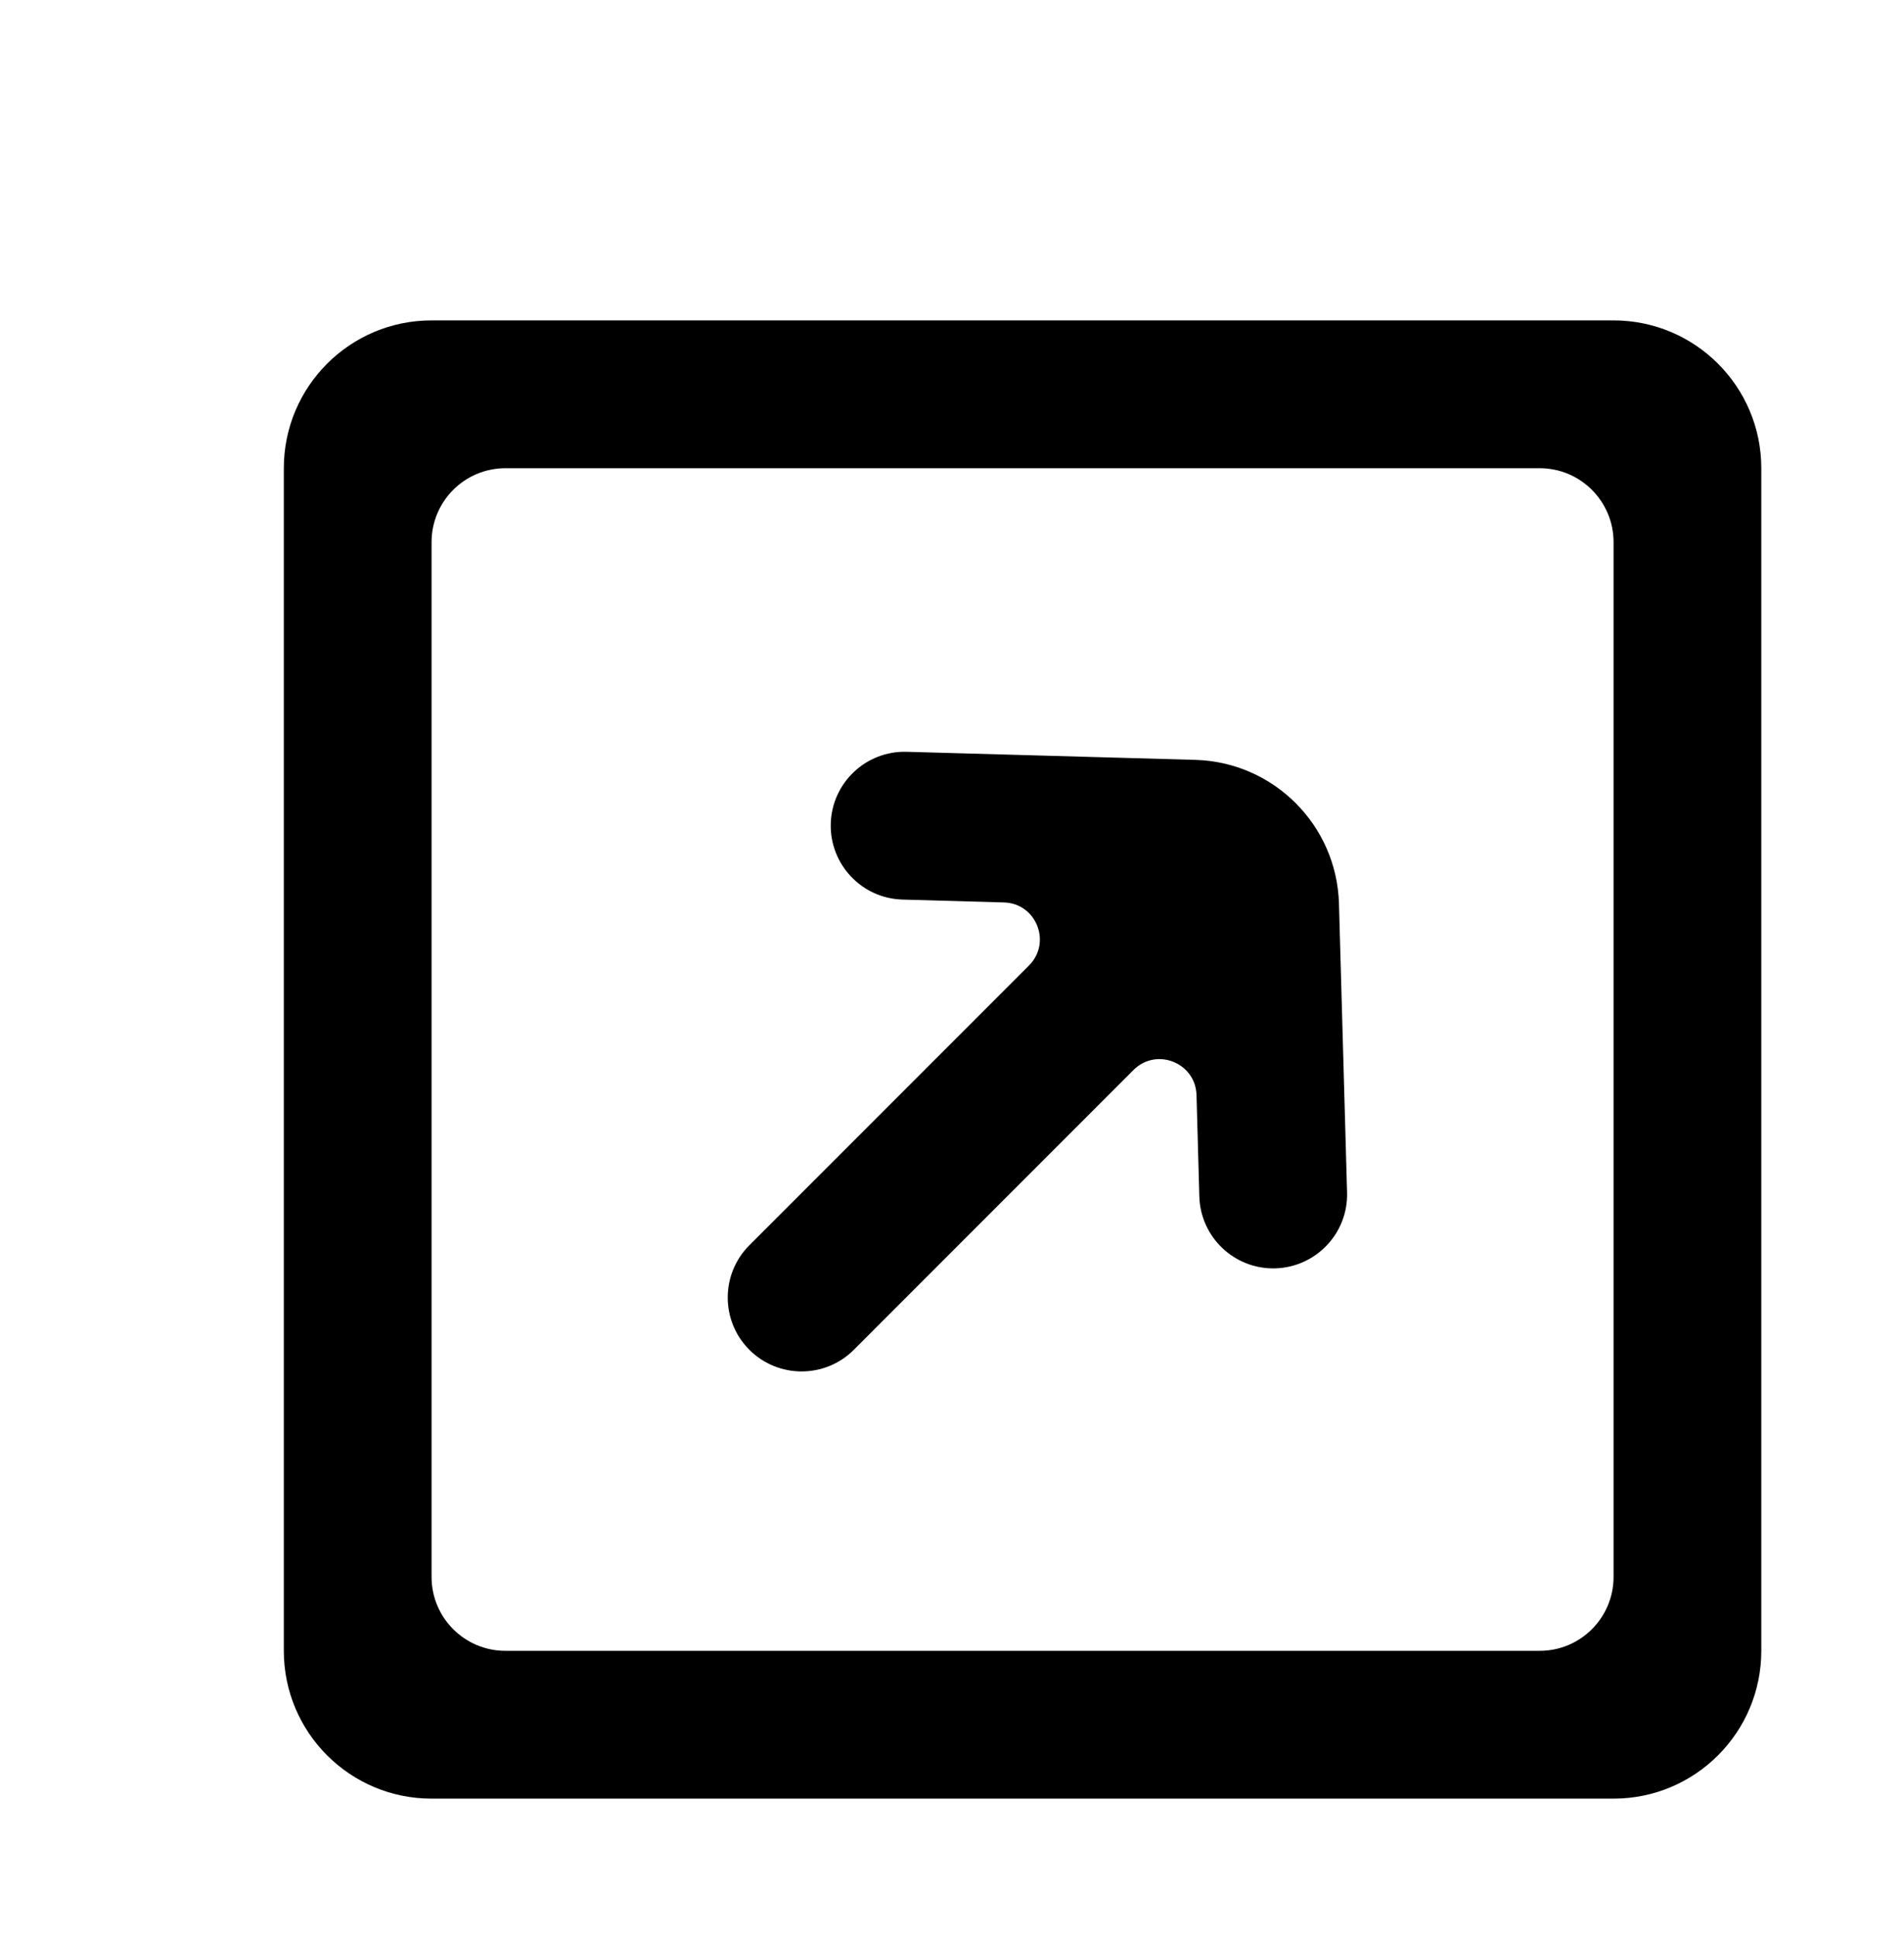 <?xml version="1.0" encoding="UTF-8"?>
<svg width="59px" height="60px" viewBox="0 0 59 60" version="1.1" xmlns="http://www.w3.org/2000/svg" xmlns:xlink="http://www.w3.org/1999/xlink">
    <title>A9D5CFB3-2960-4274-8663-03645670B431</title>
    <defs>
        <path d="M19.301,13.361 L28.248,13.611 C30.674,13.681 32.626,15.633 32.696,18.06 L32.947,27.006 C32.984,28.27 31.987,29.322 30.723,29.36 L30.723,29.36 C29.46,29.395 28.407,28.4 28.369,27.136 L28.282,23.995 C28.254,22.99 27.039,22.506 26.328,23.217 L17.663,31.882 C16.77,32.775 15.319,32.775 14.426,31.882 C13.532,30.988 13.532,29.538 14.426,28.644 L23.091,19.979 C23.801,19.269 23.317,18.053 22.314,18.027 L19.172,17.938 C17.909,17.903 16.914,16.849 16.948,15.585 L16.948,15.585 C16.985,14.32 18.039,13.325 19.301,13.361 M38.916,41.205 L6.867,41.205 C5.604,41.205 4.578,40.182 4.578,38.916 L4.578,6.867 C4.578,5.604 5.604,4.578 6.867,4.578 L38.916,4.578 C40.179,4.578 41.205,5.604 41.205,6.867 L41.205,38.916 C41.205,40.182 40.179,41.205 38.916,41.205 M0,4.578 L0,41.205 C0,43.734 2.049,45.783 4.578,45.783 L41.205,45.783 C43.732,45.783 45.783,43.734 45.783,41.205 L45.783,4.578 C45.783,2.051 43.732,0 41.205,0 L4.578,0 C2.049,0 0,2.051 0,4.578" id="path-1"></path>
    </defs>
    <g id="Styleguide" stroke="none" stroke-width="1" fill="none" fill-rule="evenodd">
        <g id="STYLEGUIDE:-Basics" transform="translate(-1060, -5659)">
            <g id="ICONS" transform="translate(0, 2817.952)">
                <g id="ICONS-SELECTED" transform="translate(70.964, 2513.494)">
                    <g id="Group" transform="translate(920, 329)">
                        <g id="ic-runmodel-black" transform="translate(70.964, 0.49)">
                            <g id="Icon" transform="translate(6.867, 7.987)">
                                <mask id="mask-2" fill="white">
                                    <use xlink:href="#path-1"></use>
                                </mask>
                                <use id="Mask" fill="#000000" xlink:href="#path-1"></use>
                            </g>
                        </g>
                    </g>
                </g>
            </g>
        </g>
    </g>
</svg>
